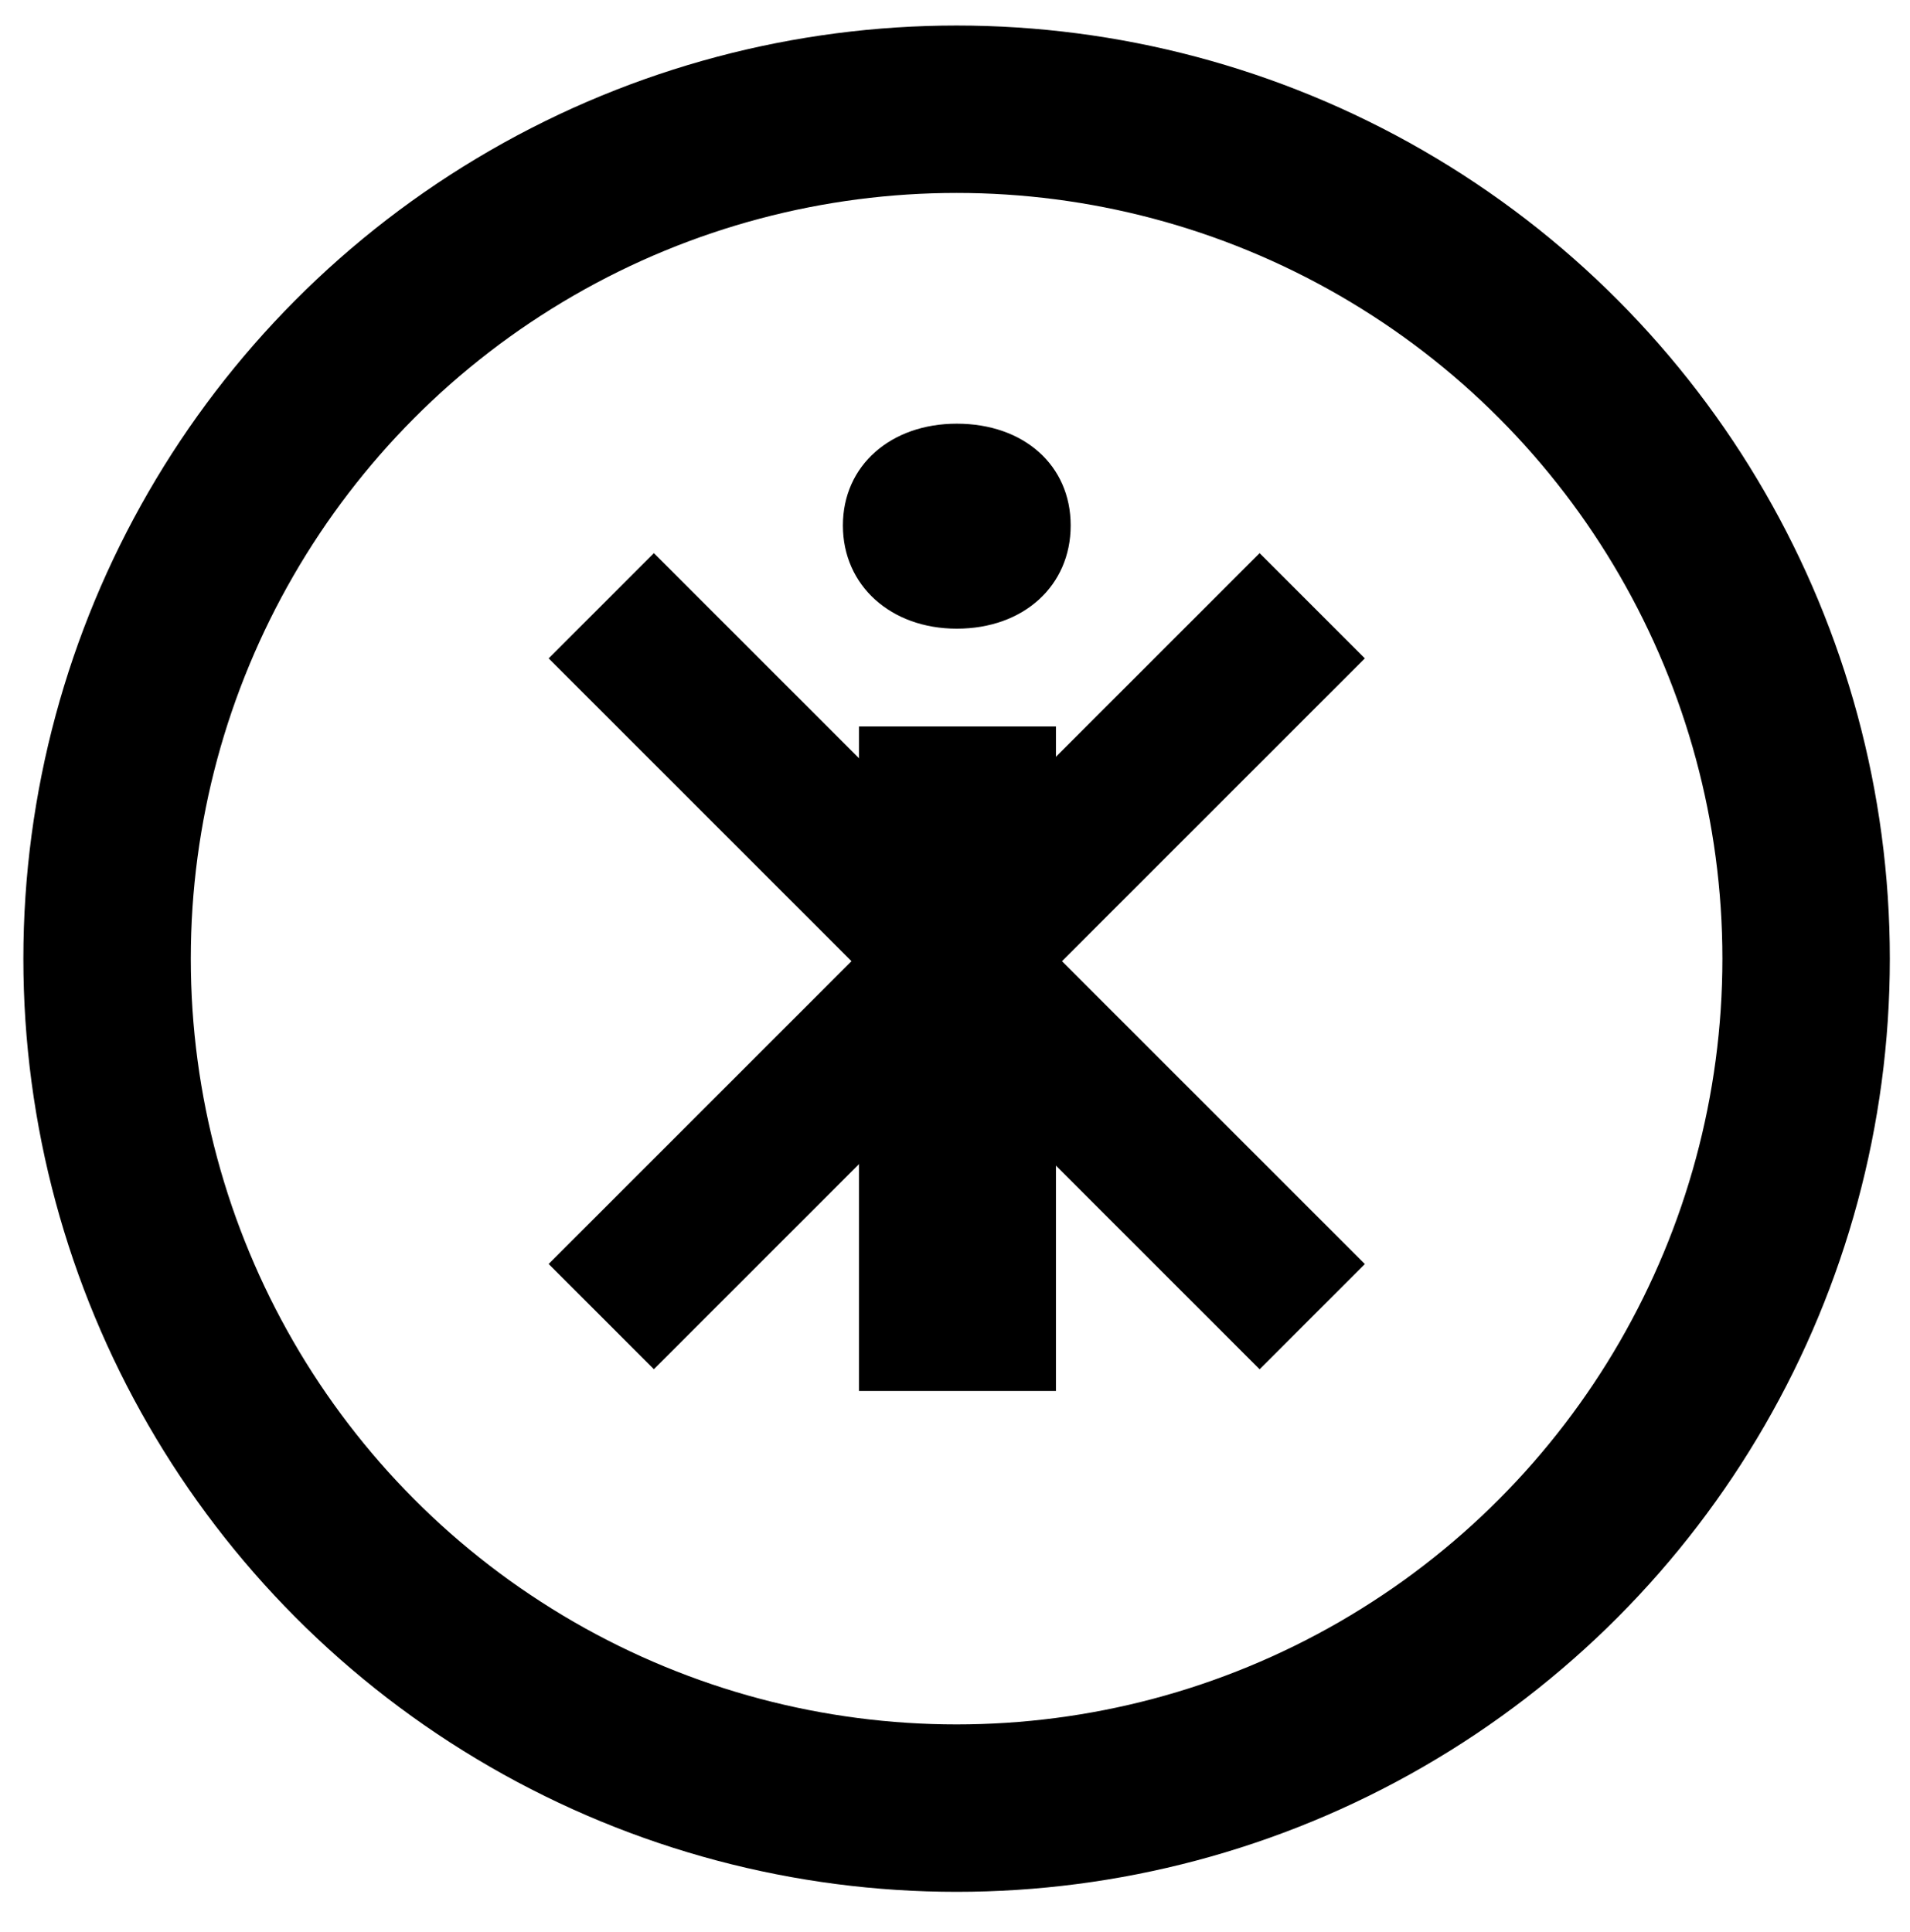 <?xml version="1.0" encoding="utf-8"?>
<!-- Generator: Adobe Illustrator 16.0.0, SVG Export Plug-In . SVG Version: 6.00 Build 0)  -->
<!DOCTYPE svg PUBLIC "-//W3C//DTD SVG 1.1//EN" "http://www.w3.org/Graphics/SVG/1.1/DTD/svg11.dtd">
<svg version="1.1" id="Layer_1" xmlns="http://www.w3.org/2000/svg" xmlns:xlink="http://www.w3.org/1999/xlink" x="0px" y="0px"
	 width="25.667px" height="25.96px" viewBox="0 0 25.667 25.96" enable-background="new 0 0 25.667 25.96" xml:space="preserve">
<circle fill="none" stroke="#000000" stroke-width="2.25" stroke-miterlimit="10" cx="12.855" cy="12.884" r="11.416"/>
<path d="M11.327,7.062c0-0.81,0.648-1.368,1.53-1.368c0.9,0,1.531,0.558,1.531,1.368s-0.631,1.387-1.531,1.387
	C11.975,8.449,11.327,7.873,11.327,7.062 M11.543,9.763h2.647v8.931h-2.647V9.763z"/>
<path fill="none" stroke="#000000" stroke-width="2" stroke-miterlimit="10" d="M17.634,8.141L8.08,17.694 M8.08,8.141l9.554,9.554"
	/>
</svg>
